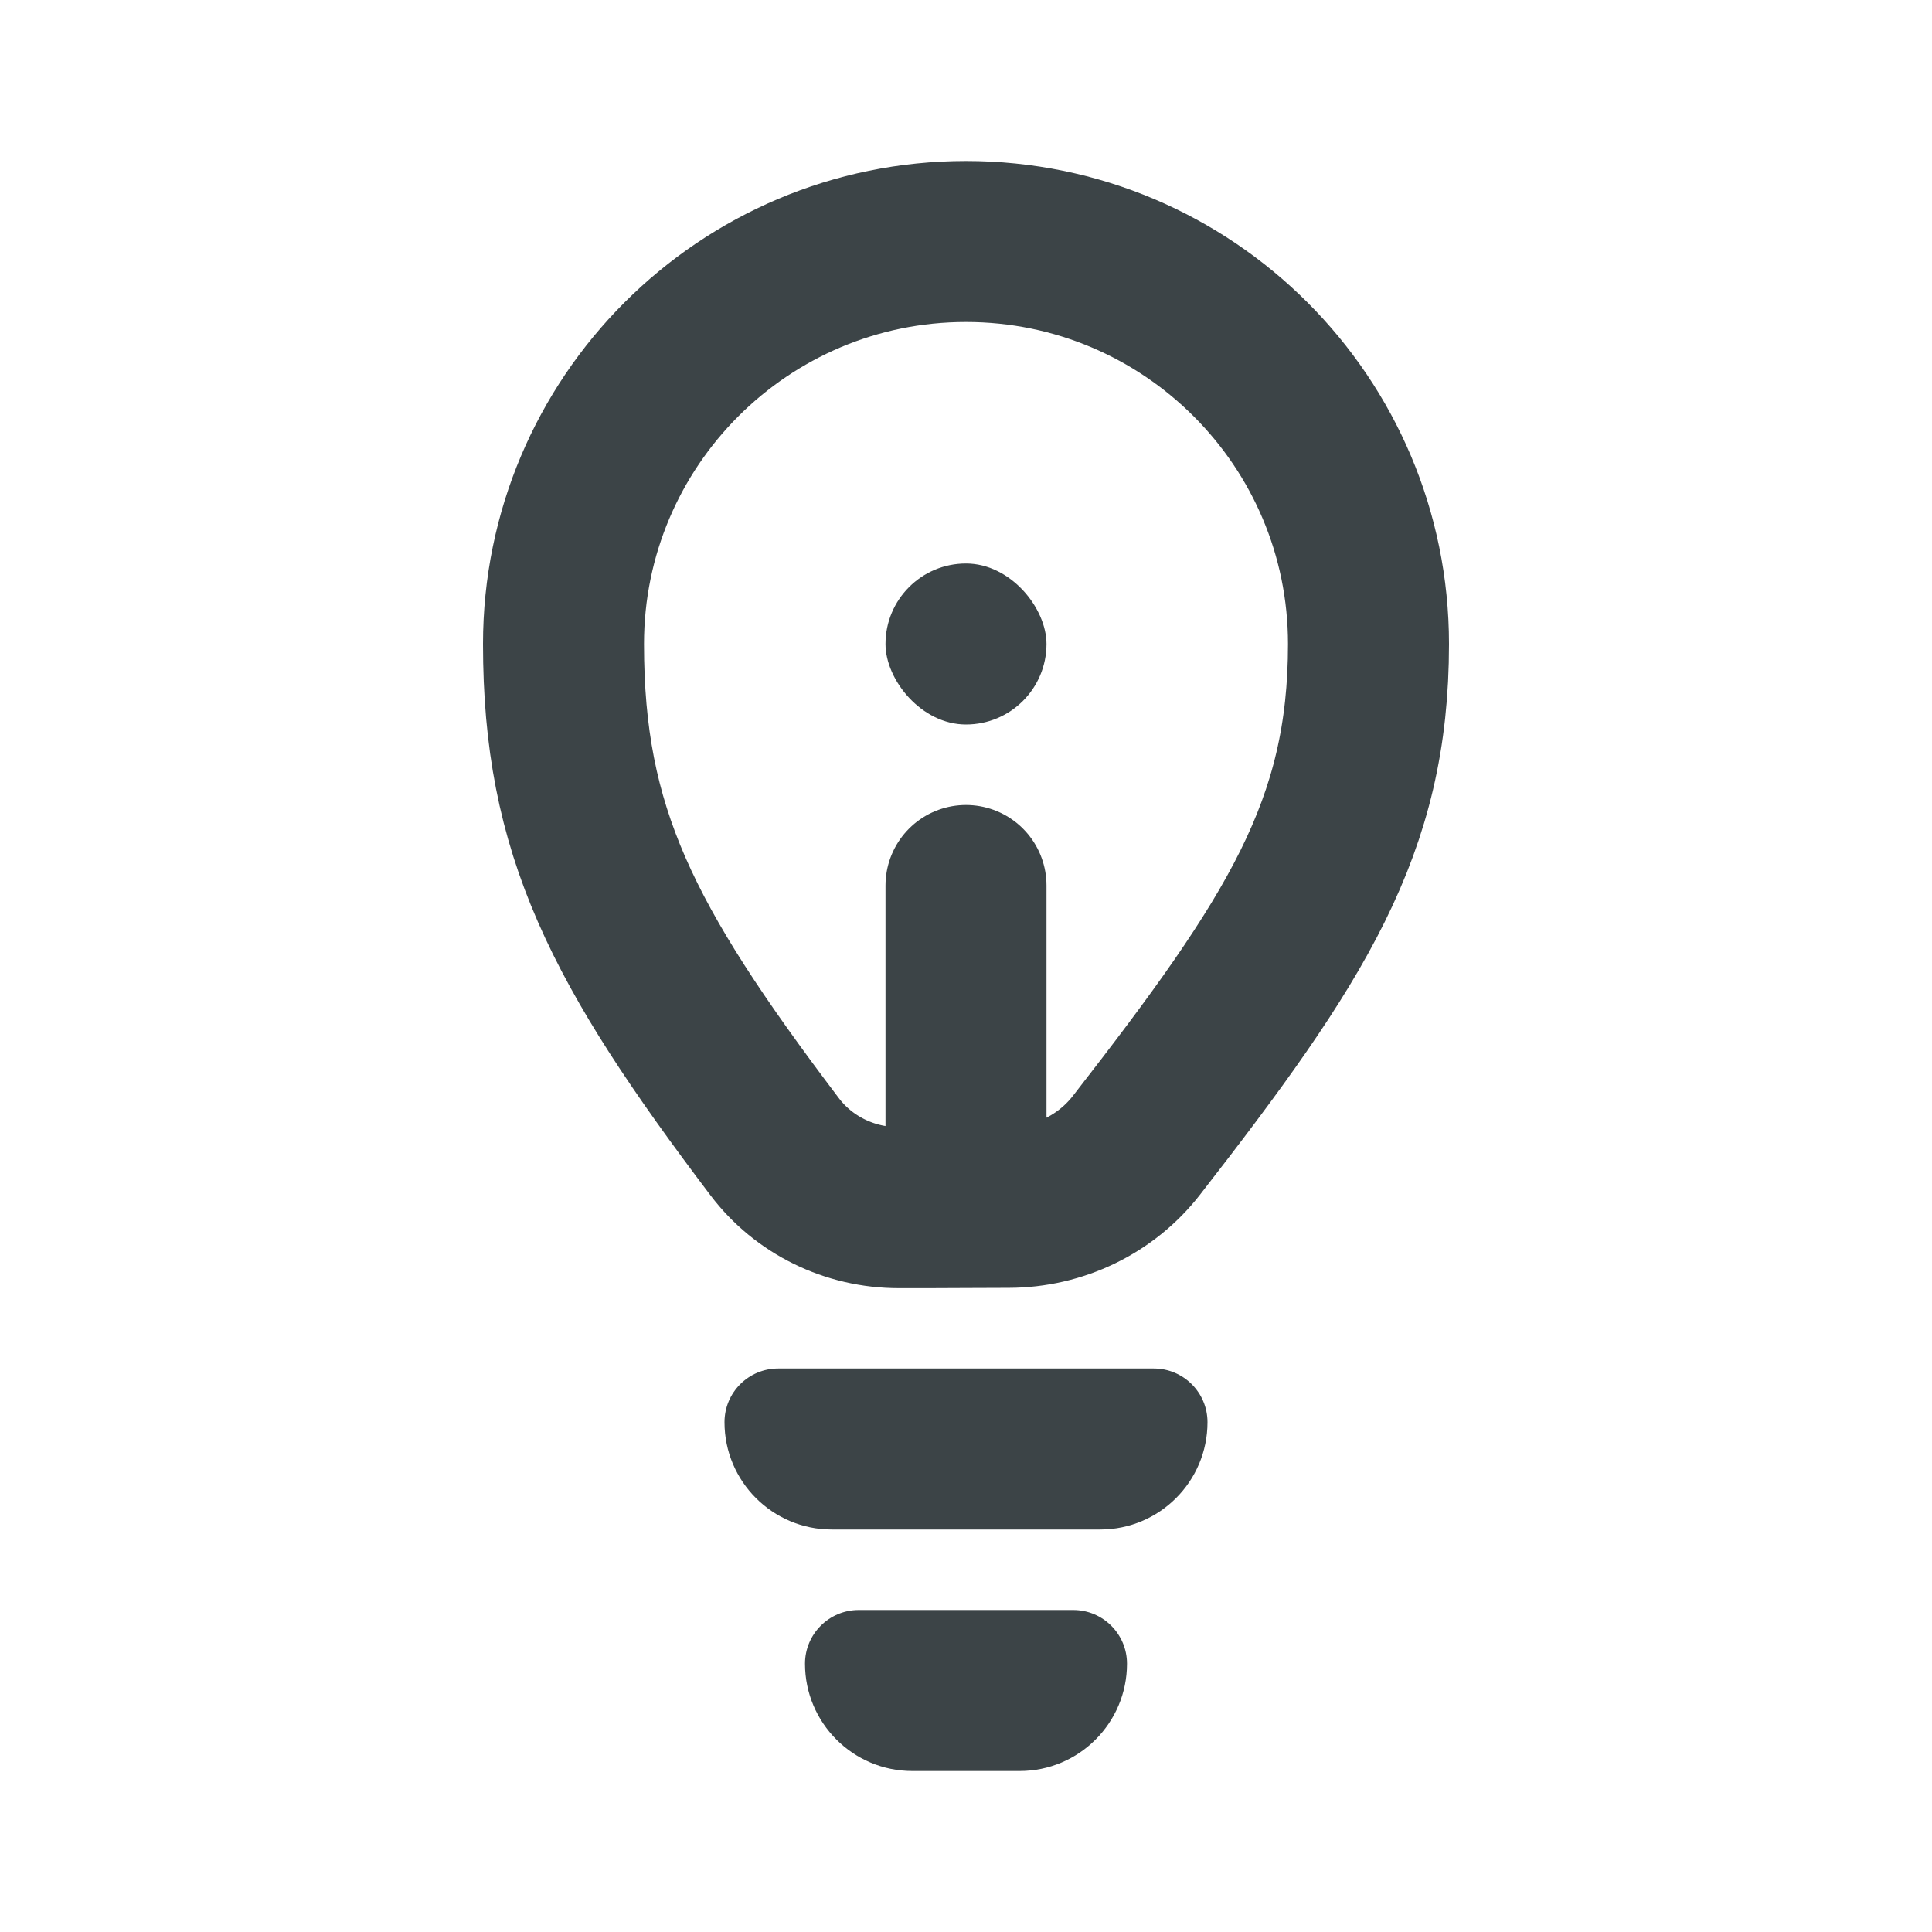 <svg width="24" height="24" viewBox="0 0 24 24" fill="none" xmlns="http://www.w3.org/2000/svg">
<path d="M9 17.667C9 17.299 9.298 17 9.667 17H14.333C14.701 17 15 17.299 15 17.667C15 18.403 14.403 19 13.667 19H10.333C9.597 19 9 18.403 9 17.667Z" fill="#3C4447"/>
<path d="M10 20.667C10 20.299 10.299 20 10.667 20H13.333C13.701 20 14 20.299 14 20.667C14 21.403 13.403 22 12.667 22H11.333C10.597 22 10 21.403 10 20.667Z" fill="#3C4447"/>
<path d="M17 8C17 10.277 16.111 11.665 14.116 14.229C13.74 14.712 13.154 14.997 12.529 14.998C12.344 14.998 12.162 14.999 11.994 15C11.742 15.002 11.454 15.002 11.168 15.002C10.555 15.003 9.983 14.721 9.623 14.245C7.722 11.734 7 10.324 7 8C7 5.239 9.239 3 12 3C14.761 3 17 5.239 17 8Z" stroke="#3C4447" stroke-width="2"/>
<path d="M12 14V11" stroke="#3C4447" stroke-width="2" stroke-linecap="round"/>
<rect x="11" y="7" width="2" height="2" rx="1" fill="#3C4447"/>
</svg>
